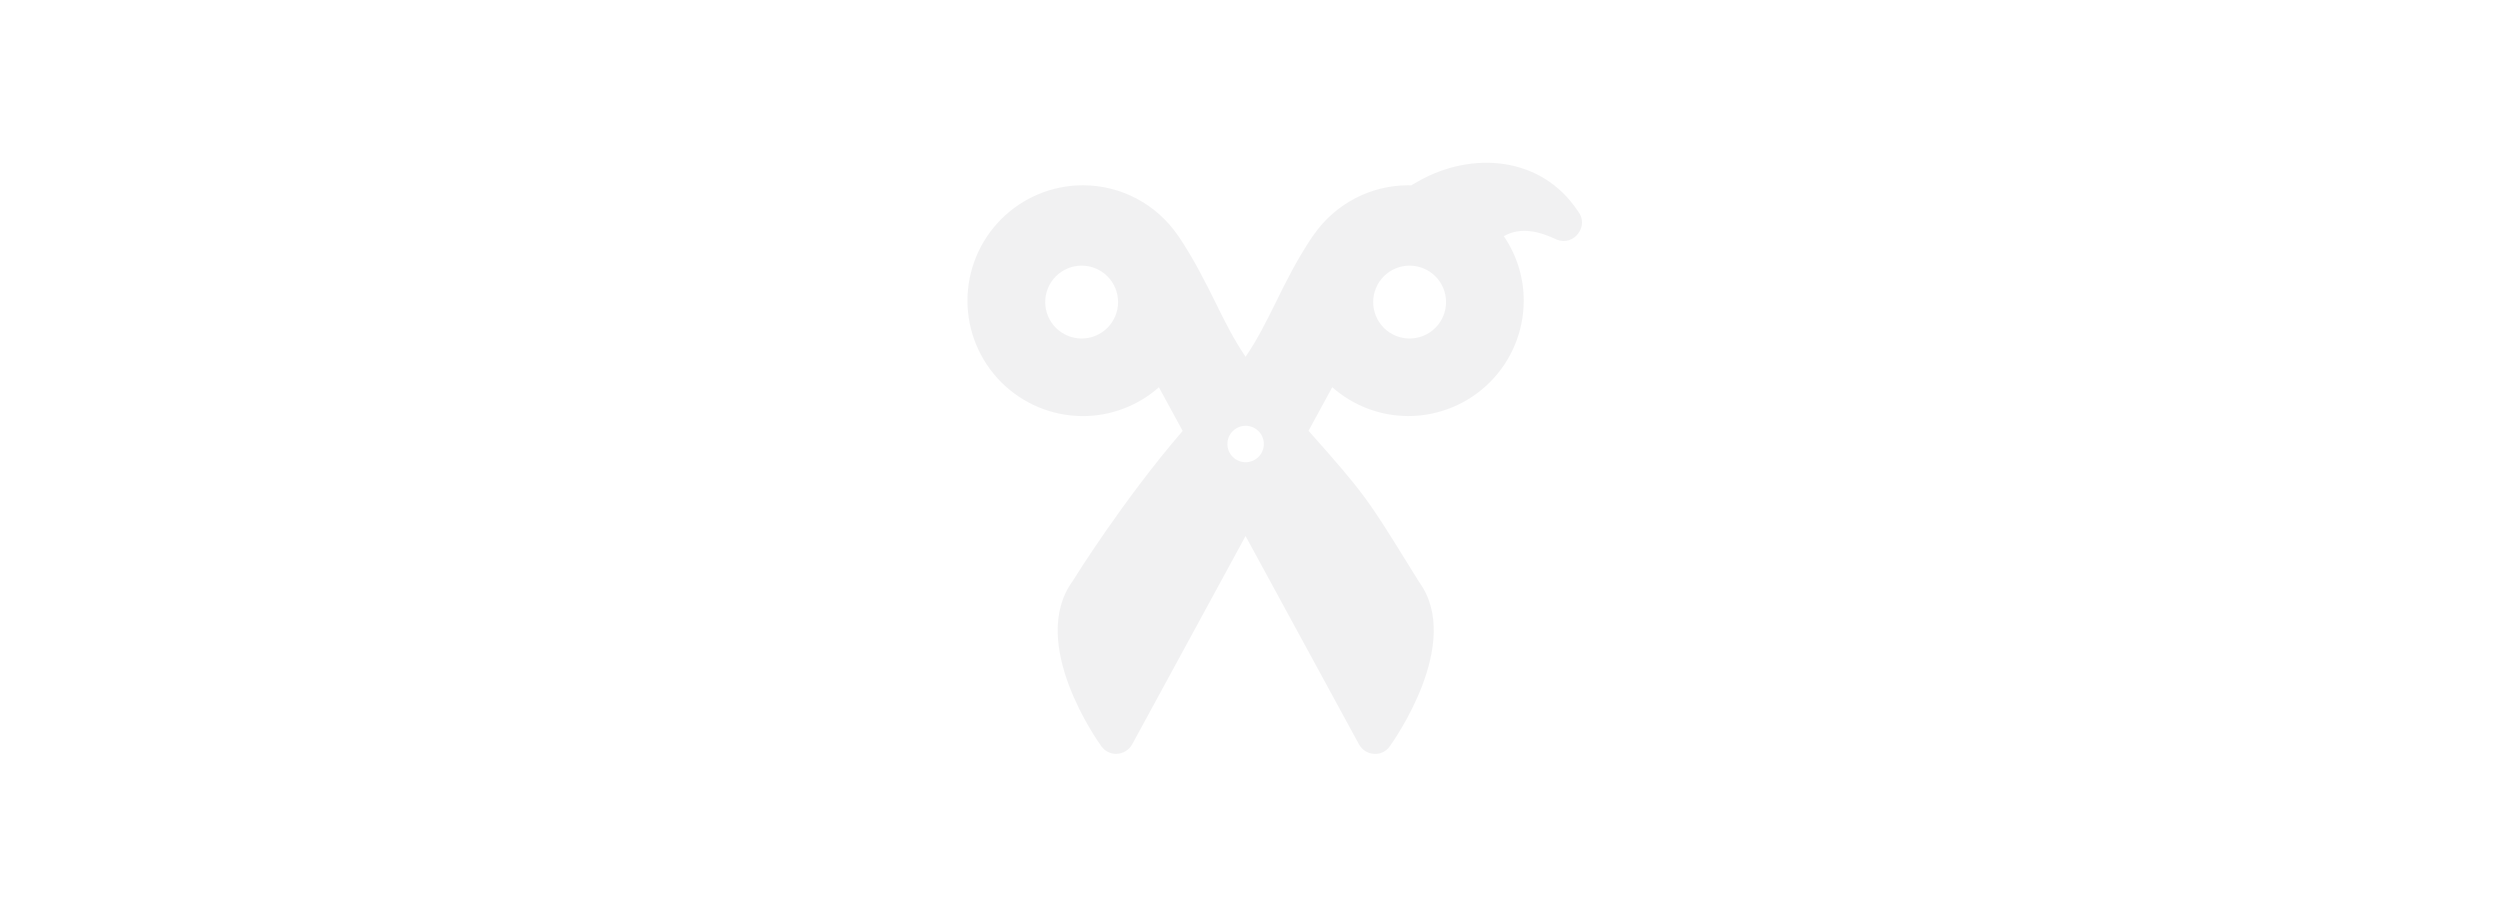 <svg width="1920" height="710" viewBox="0 0 1920 710" fill="none" xmlns="http://www.w3.org/2000/svg">
<path d="M1212.02 162.442C1184.03 119.845 1130.44 115.703 1088.96 139.381L1083.76 142.375L1081.63 142.291C1052.47 142.291 1025.38 156.593 1008.75 180.606L1007.8 181.865C995.769 199.917 987.569 216.457 979.677 232.494C972.541 246.935 965.684 260.761 956.617 273.999C947.521 260.705 940.665 246.851 933.5 232.41C925.58 216.429 917.408 199.889 905.402 181.865L904.479 180.634C896.357 168.813 885.481 159.146 872.79 152.466C860.099 145.786 845.973 142.294 831.631 142.291C808.137 142.313 785.61 151.655 768.994 168.267C752.378 184.878 743.03 207.403 743 230.898C743.022 254.402 752.366 276.936 768.982 293.558C785.598 310.18 808.129 319.532 831.631 319.562C853.321 319.562 874.03 311.529 890.038 297.424L908.285 330.953C862.92 383.456 824.915 444.412 823.795 446.288C789.205 493.922 843.525 569.991 845.876 573.181C847.17 574.978 848.872 576.44 850.843 577.448C852.814 578.455 854.997 578.979 857.211 578.975C859.719 578.942 862.175 578.25 864.332 576.967C866.488 575.685 868.269 573.858 869.496 571.67L956.589 411.667L1043.71 571.67C1044.84 573.746 1046.48 575.502 1048.47 576.775C1050.46 578.047 1052.74 578.794 1055.1 578.947C1057.47 579.159 1059.85 578.736 1062 577.723C1064.15 576.71 1065.99 575.142 1067.33 573.181C1069.65 569.991 1123.97 493.922 1089.97 447.127L1080.93 432.546C1050.82 383.96 1047.71 378.922 1004.95 330.841L1023.17 297.396C1039.3 311.64 1060.08 319.511 1081.6 319.534C1105.1 319.504 1127.63 310.152 1144.25 293.53C1160.87 276.908 1170.21 254.374 1170.23 230.87C1170.23 213.211 1164.9 195.963 1154.93 181.389C1168.13 173.833 1182.83 177.947 1195.67 184.048C1208.71 189.394 1220.78 173.497 1212.02 162.442ZM830.708 259.977C823.286 259.977 816.167 257.028 810.919 251.78C805.671 246.531 802.722 239.413 802.722 231.99C802.722 224.567 805.671 217.449 810.919 212.2C816.167 206.951 823.286 204.003 830.708 204.003C838.13 204.003 845.249 206.951 850.497 212.2C855.745 217.449 858.694 224.567 858.694 231.99C858.694 239.413 855.745 246.531 850.497 251.78C845.249 257.028 838.13 259.977 830.708 259.977ZM956.645 354.994C952.934 354.994 949.374 353.519 946.75 350.895C944.126 348.271 942.652 344.711 942.652 341C942.652 337.289 944.126 333.729 946.75 331.105C949.374 328.481 952.934 327.006 956.645 327.006C960.356 327.006 963.915 328.481 966.539 331.105C969.163 333.729 970.638 337.289 970.638 341C970.638 344.711 969.163 348.271 966.539 350.895C963.915 353.519 960.356 354.994 956.645 354.994ZM1082.58 259.977C1075.16 259.977 1068.04 257.028 1062.79 251.78C1057.54 246.531 1054.6 239.413 1054.6 231.99C1054.6 224.567 1057.54 217.449 1062.79 212.2C1068.04 206.951 1075.16 204.003 1082.58 204.003C1090 204.003 1097.12 206.951 1102.37 212.2C1107.62 217.449 1110.57 224.567 1110.57 231.99C1110.57 239.413 1107.62 246.531 1102.37 251.78C1097.12 257.028 1090 259.977 1082.58 259.977Z" fill="#191D29" fill-opacity="0.06"/>
</svg>
